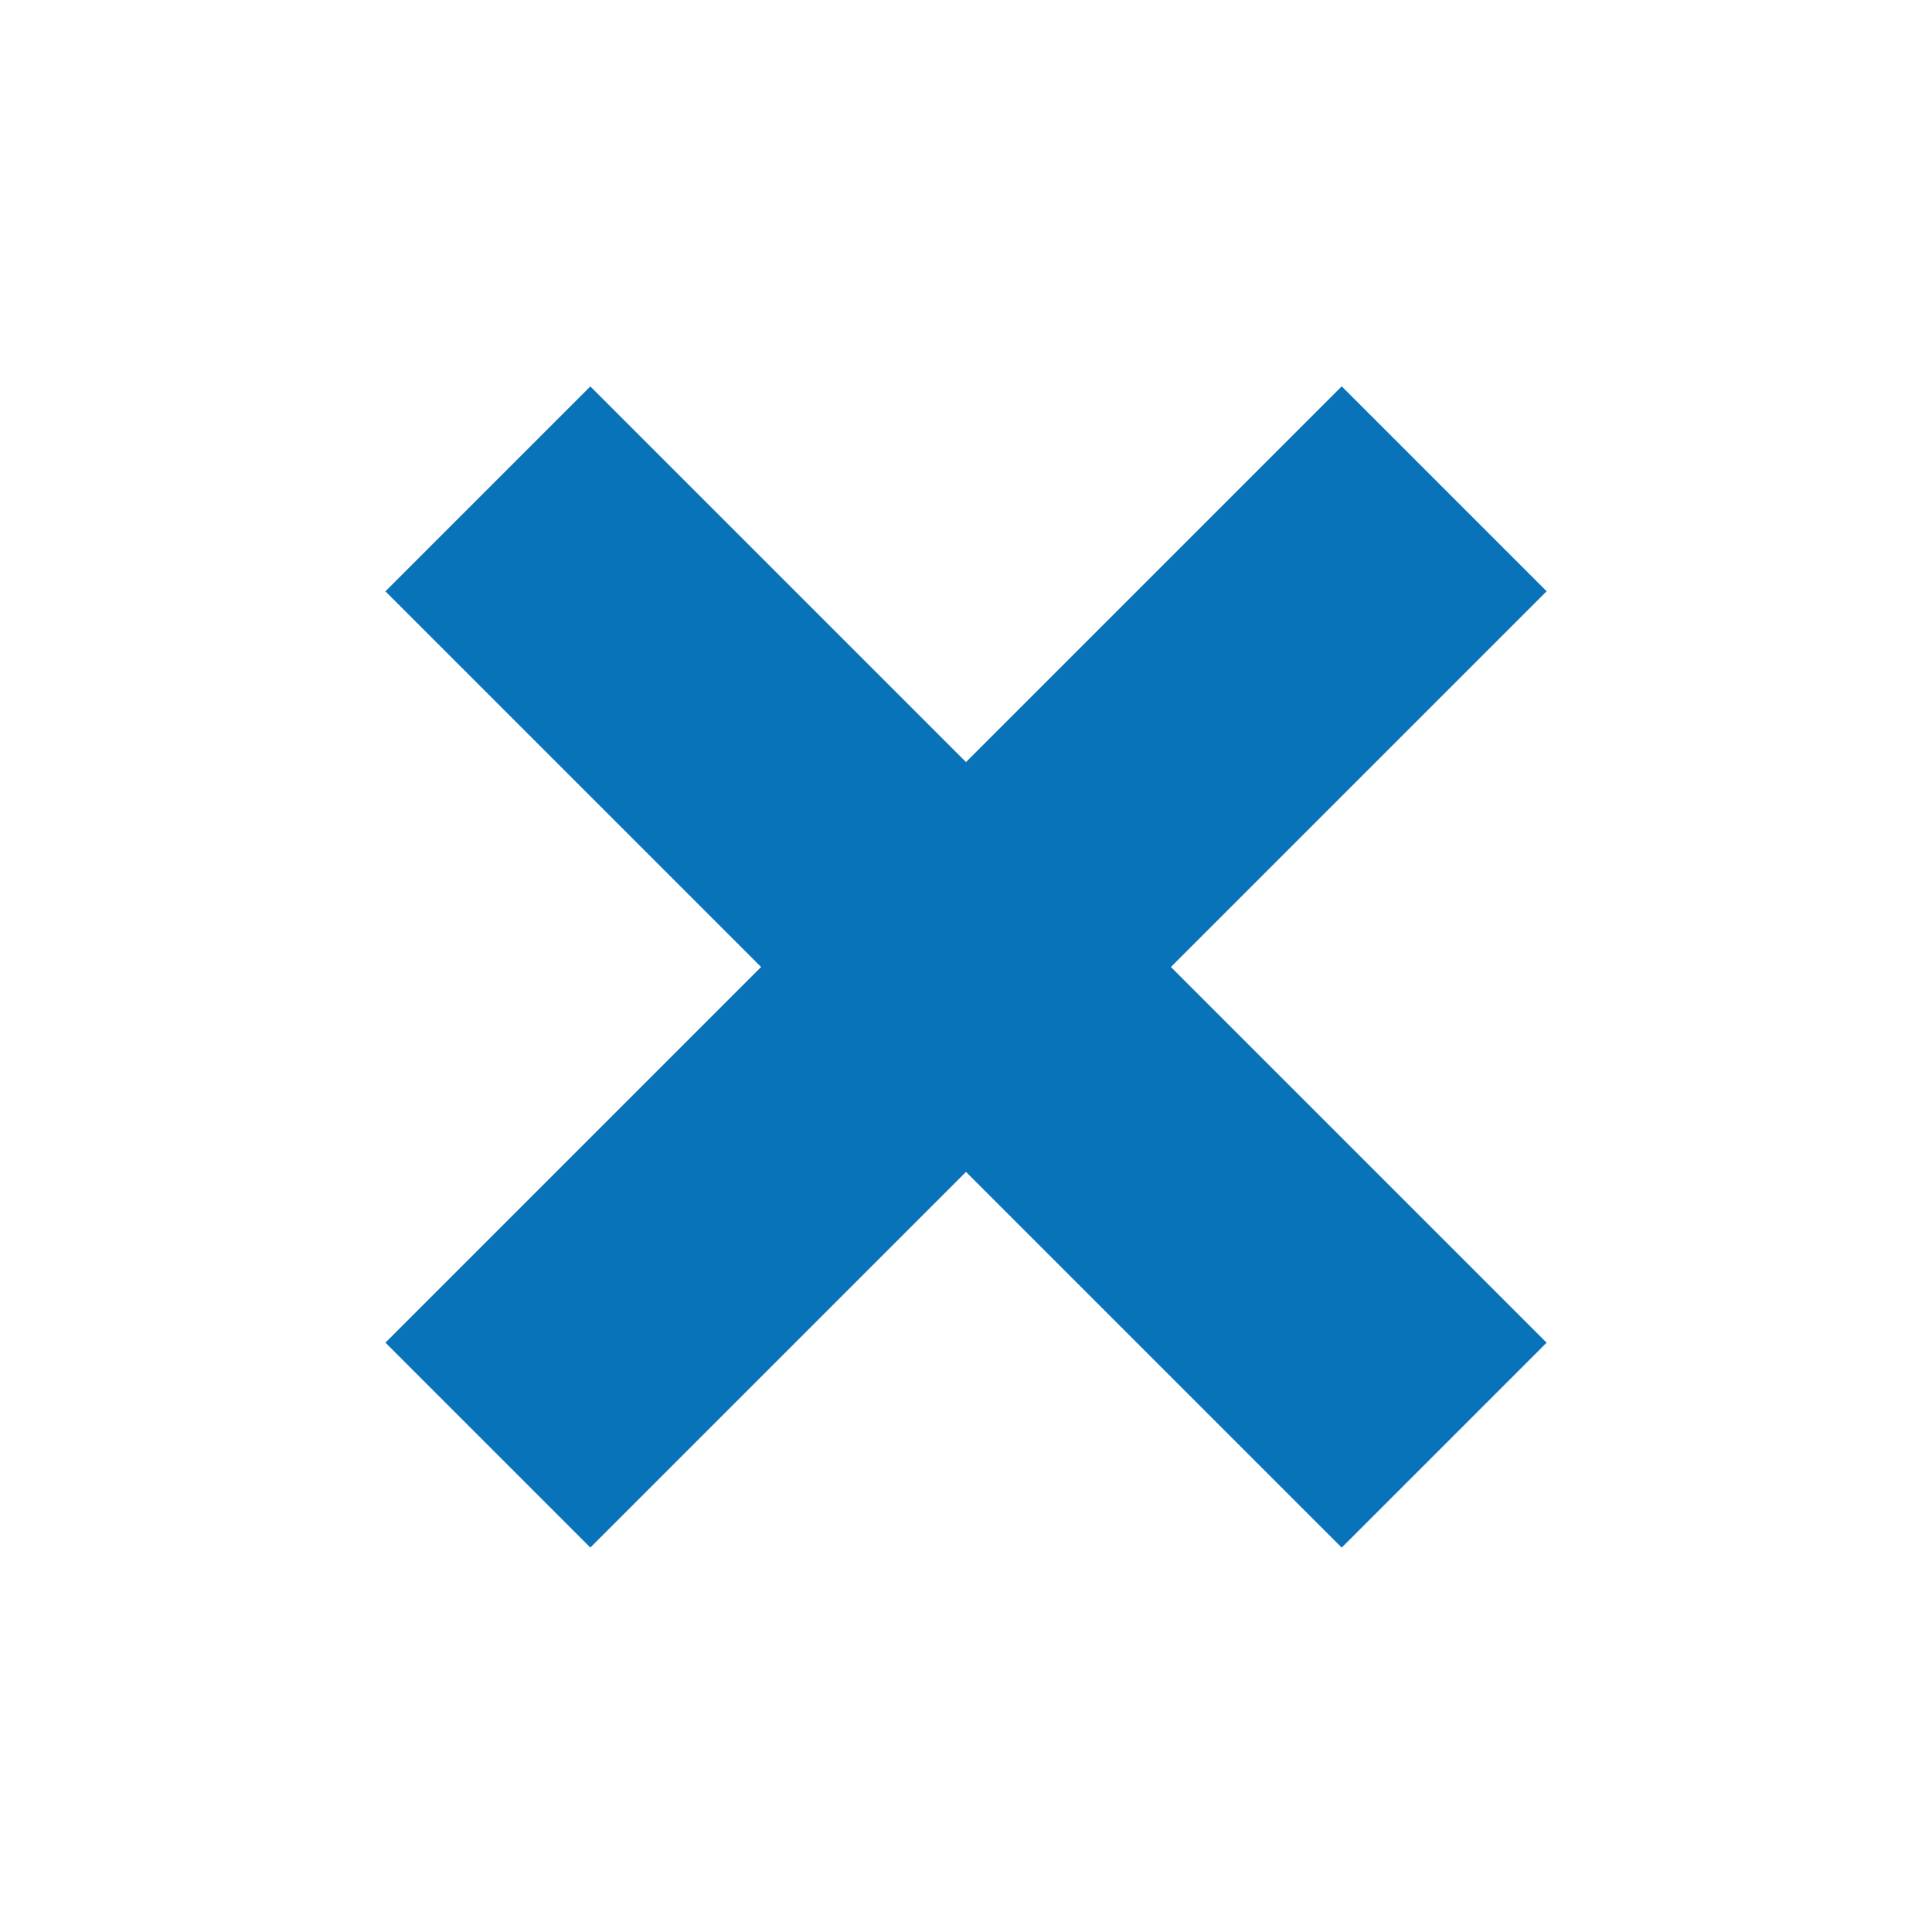 <svg width="20" height="20" viewBox="0 0 20 20" fill="none" xmlns="http://www.w3.org/2000/svg">
<rect x="6.111" y="4" width="14" height="3" transform="rotate(45 6.111 4)" fill="#0973BA"/>
<rect x="3.99" y="13.899" width="14" height="3" transform="rotate(-45 3.99 13.899)" fill="#0973BA"/>
</svg>
